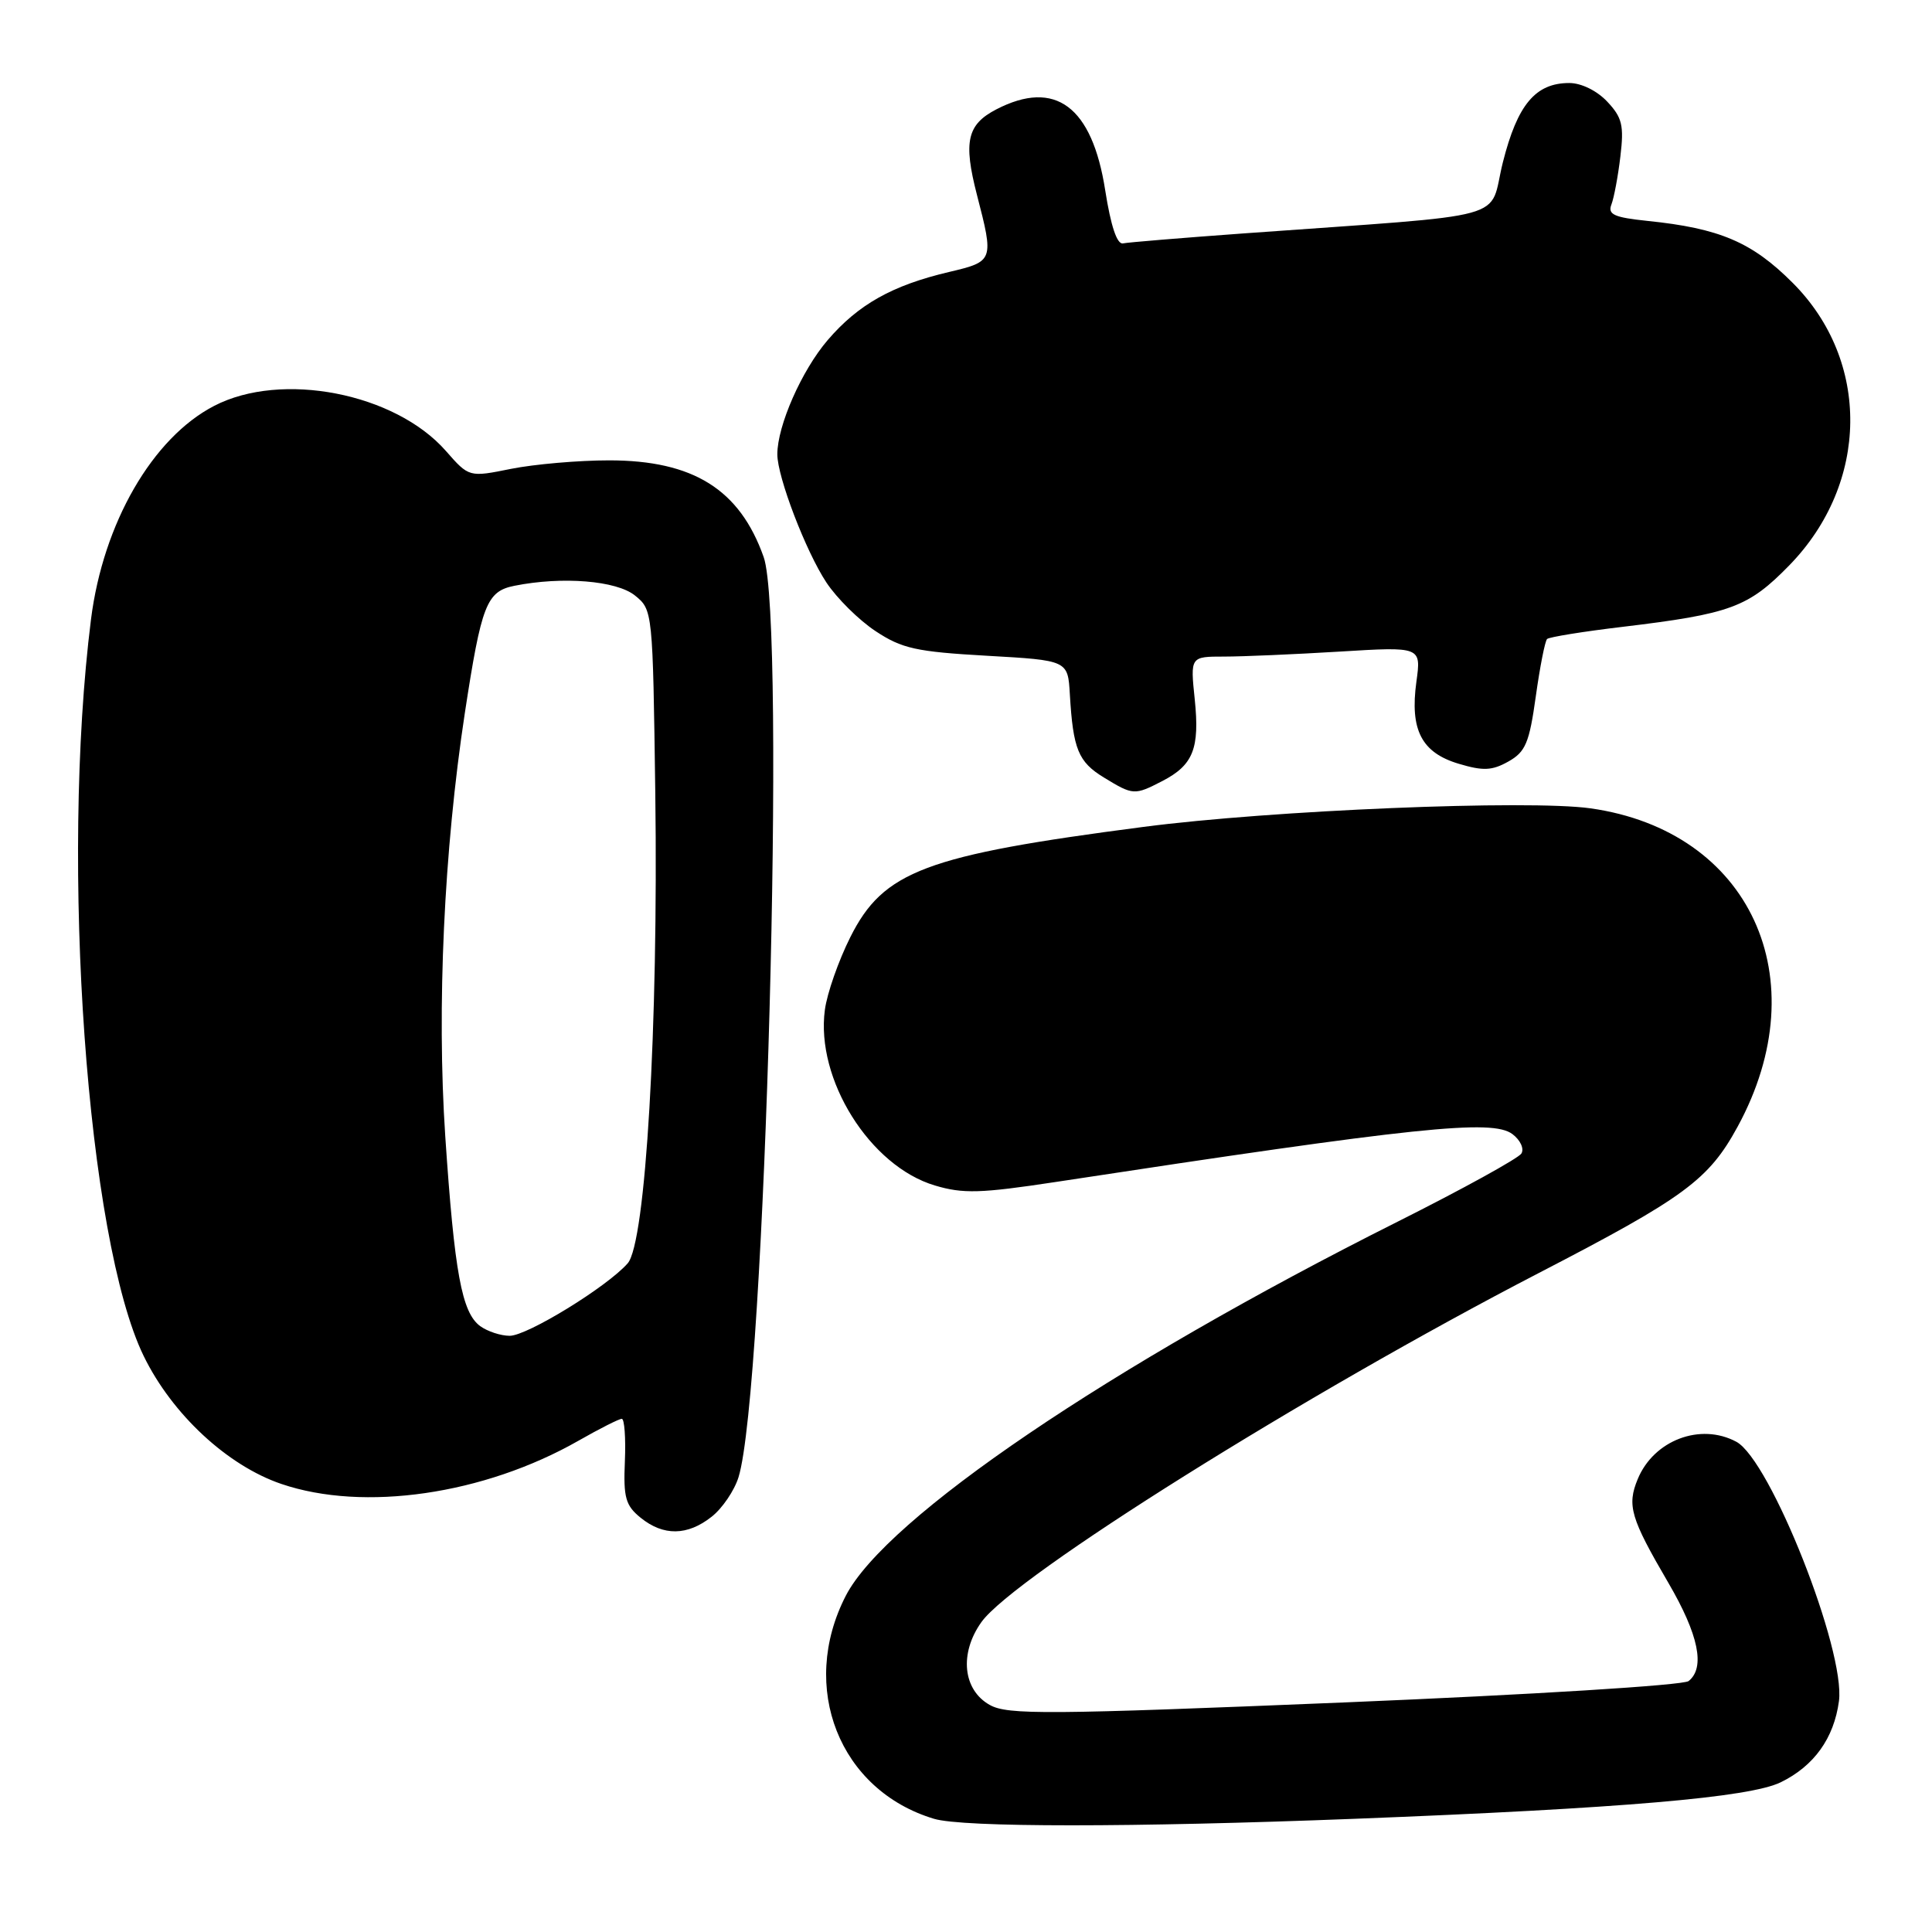 <?xml version="1.0" encoding="UTF-8" standalone="no"?>
<!DOCTYPE svg PUBLIC "-//W3C//DTD SVG 1.1//EN" "http://www.w3.org/Graphics/SVG/1.1/DTD/svg11.dtd" >
<svg xmlns="http://www.w3.org/2000/svg" xmlns:xlink="http://www.w3.org/1999/xlink" version="1.1" viewBox="0 0 256 256">
 <g >
 <path fill="currentColor"
d=" M 179.50 241.00 C 214.97 239.62 231.81 238.17 235.94 236.17 C 240.36 234.02 243.01 230.33 243.67 225.41 C 244.56 218.70 234.57 193.45 230.07 191.04 C 225.32 188.49 219.14 190.83 217.01 195.98 C 215.56 199.48 216.05 201.15 221.07 209.74 C 225.08 216.61 225.98 220.97 223.75 222.75 C 223.05 223.31 203.02 224.55 178.16 225.58 C 138.82 227.20 133.52 227.24 131.16 225.92 C 127.58 223.93 127.09 219.08 130.04 214.94 C 134.35 208.89 173.00 184.68 203.90 168.68 C 223.24 158.67 226.41 156.33 230.25 149.28 C 240.93 129.65 231.89 110.10 210.76 107.11 C 202.55 105.95 168.41 107.36 151.50 109.57 C 122.61 113.33 117.06 115.42 112.67 124.18 C 111.11 127.29 109.59 131.62 109.30 133.81 C 108.06 143.01 115.27 154.52 123.87 157.08 C 127.60 158.20 129.94 158.13 139.87 156.62 C 187.79 149.31 197.72 148.27 200.40 150.27 C 201.45 151.06 201.99 152.21 201.59 152.85 C 201.20 153.48 193.82 157.55 185.19 161.88 C 147.02 181.03 117.39 201.12 112.07 211.45 C 105.83 223.58 111.22 237.23 123.76 241.00 C 127.58 242.15 149.98 242.15 179.50 241.00 Z  M 94.29 200.98 C 95.70 199.88 97.31 197.51 97.86 195.73 C 101.39 184.32 104.19 82.26 101.19 73.81 C 98.02 64.85 91.86 61.00 80.71 61.00 C 76.65 61.00 70.82 61.51 67.74 62.12 C 62.15 63.25 62.15 63.25 59.08 59.75 C 52.35 52.08 37.30 49.15 28.38 53.78 C 20.20 58.01 13.67 69.33 12.06 82.05 C 7.97 114.51 11.53 164.27 19.04 179.68 C 22.80 187.39 30.13 194.20 37.28 196.63 C 48.21 200.35 64.11 198.04 76.62 190.92 C 79.44 189.31 82.03 188.00 82.39 188.00 C 82.74 188.00 82.93 190.53 82.80 193.61 C 82.59 198.44 82.89 199.49 84.89 201.11 C 87.90 203.55 91.09 203.51 94.29 200.98 Z  M 154.02 103.49 C 158.11 101.37 158.98 99.18 158.31 92.67 C 157.72 87.00 157.72 87.00 162.20 87.00 C 164.67 87.00 171.56 86.70 177.50 86.34 C 188.32 85.68 188.32 85.68 187.68 90.33 C 186.80 96.71 188.36 99.73 193.28 101.20 C 196.52 102.17 197.70 102.12 199.86 100.91 C 202.14 99.63 202.64 98.45 203.50 92.28 C 204.05 88.35 204.72 84.93 205.00 84.67 C 205.28 84.41 209.78 83.68 215.00 83.06 C 229.33 81.34 231.66 80.48 237.11 74.89 C 247.69 64.02 247.88 47.81 237.53 37.47 C 232.15 32.08 227.86 30.25 218.29 29.27 C 213.87 28.81 213.01 28.42 213.52 27.10 C 213.86 26.22 214.40 23.35 214.71 20.72 C 215.20 16.63 214.95 15.57 212.97 13.47 C 211.61 12.02 209.53 11.00 207.94 11.00 C 203.46 11.00 201.07 13.86 199.14 21.50 C 197.15 29.40 201.23 28.29 164.76 30.93 C 156.65 31.52 149.47 32.11 148.80 32.25 C 148.01 32.41 147.19 29.95 146.45 25.24 C 144.72 14.10 139.83 10.45 132.02 14.49 C 128.14 16.50 127.63 18.77 129.45 25.82 C 131.71 34.55 131.68 34.64 125.75 36.04 C 118.23 37.81 113.72 40.34 109.66 45.08 C 106.22 49.10 103.00 56.41 103.00 60.20 C 103.00 63.20 106.78 73.07 109.50 77.18 C 110.88 79.27 113.82 82.18 116.02 83.63 C 119.51 85.94 121.40 86.36 130.76 86.89 C 141.50 87.50 141.50 87.50 141.76 92.00 C 142.19 99.28 142.87 100.95 146.28 103.03 C 150.15 105.39 150.32 105.40 154.02 103.49 Z  M 63.63 175.72 C 61.19 173.93 60.22 168.66 59.00 150.57 C 57.86 133.50 58.83 112.64 61.59 94.50 C 63.79 80.11 64.47 78.36 68.16 77.62 C 74.51 76.35 81.69 76.93 84.14 78.91 C 86.49 80.81 86.50 80.97 86.83 105.16 C 87.24 136.02 85.56 164.69 83.17 167.40 C 80.44 170.51 69.86 177.00 67.54 177.00 C 66.35 177.00 64.60 176.42 63.63 175.72 Z "/>
</g>
</svg>